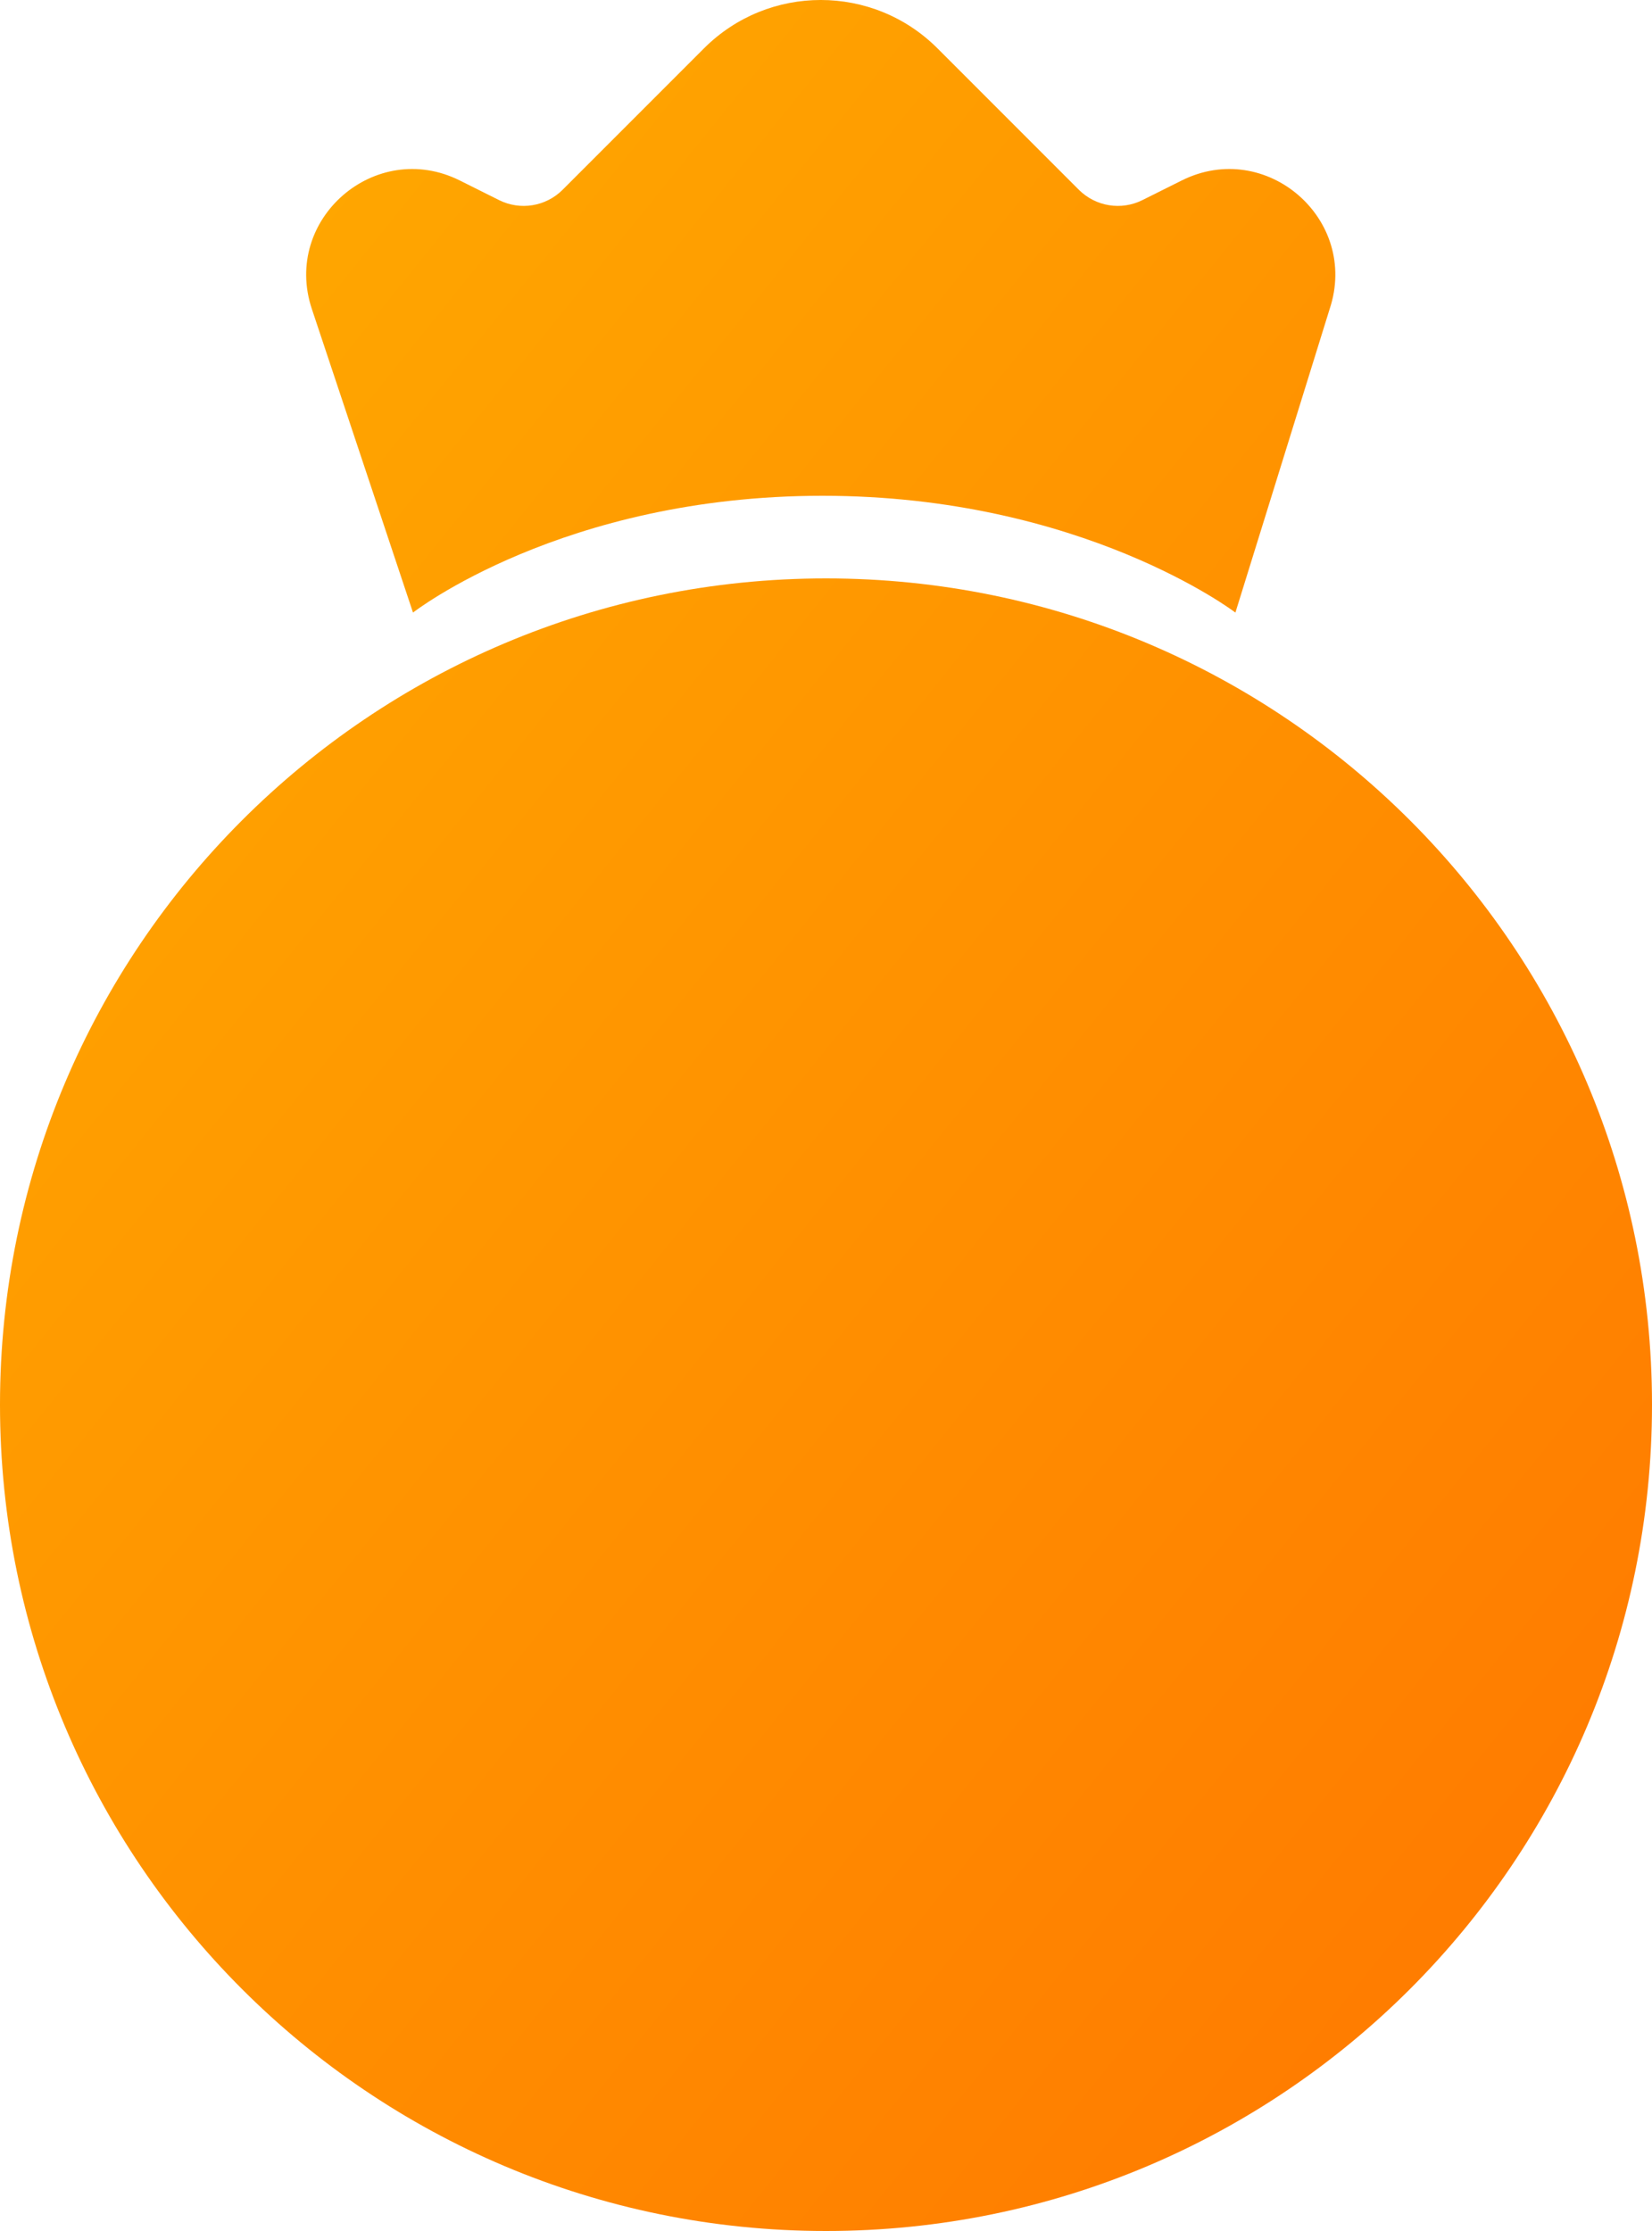 <svg width="40" height="54" viewBox="0 0 40 54" fill="none" xmlns="http://www.w3.org/2000/svg">
<g id="Vector">
<path d="M17.044 1.172C18.606 -0.391 21.139 -0.391 22.701 1.172L26.123 4.594C26.529 4.999 27.149 5.1 27.662 4.843L28.61 4.37C30.656 3.346 32.918 5.308 32.195 7.479L29.913 14.827C29.913 14.827 26.206 12 19.913 12C13.619 12 10 14.827 10 14.827L7.551 7.479C6.827 5.308 9.089 3.346 11.136 4.37L12.083 4.843C12.597 5.1 13.216 4.999 13.622 4.594L17.044 1.172Z" fill="url(#paint0_linear_13519_53)"/>
<path d="M0 34C0 22.954 8.954 14 20 14C31.046 14 40 22.954 40 34C40 45.046 31.046 54 20 54C8.954 54 0 45.046 0 34Z" fill="url(#paint1_linear_13519_53)"/>
</g>
<defs>
<linearGradient id="paint0_linear_13519_53" x1="16.058" y1="-66.273" x2="85.257" y2="-10.458" gradientUnits="userSpaceOnUse">
<stop stop-color="#FFC700"/>
<stop offset="1" stop-color="#FF7A00"/>
</linearGradient>
<linearGradient id="paint1_linear_13519_53" x1="16.058" y1="-66.273" x2="85.257" y2="-10.458" gradientUnits="userSpaceOnUse">
<stop stop-color="#FFC700"/>
<stop offset="1" stop-color="#FF7A00"/>
</linearGradient>
</defs>
</svg>
